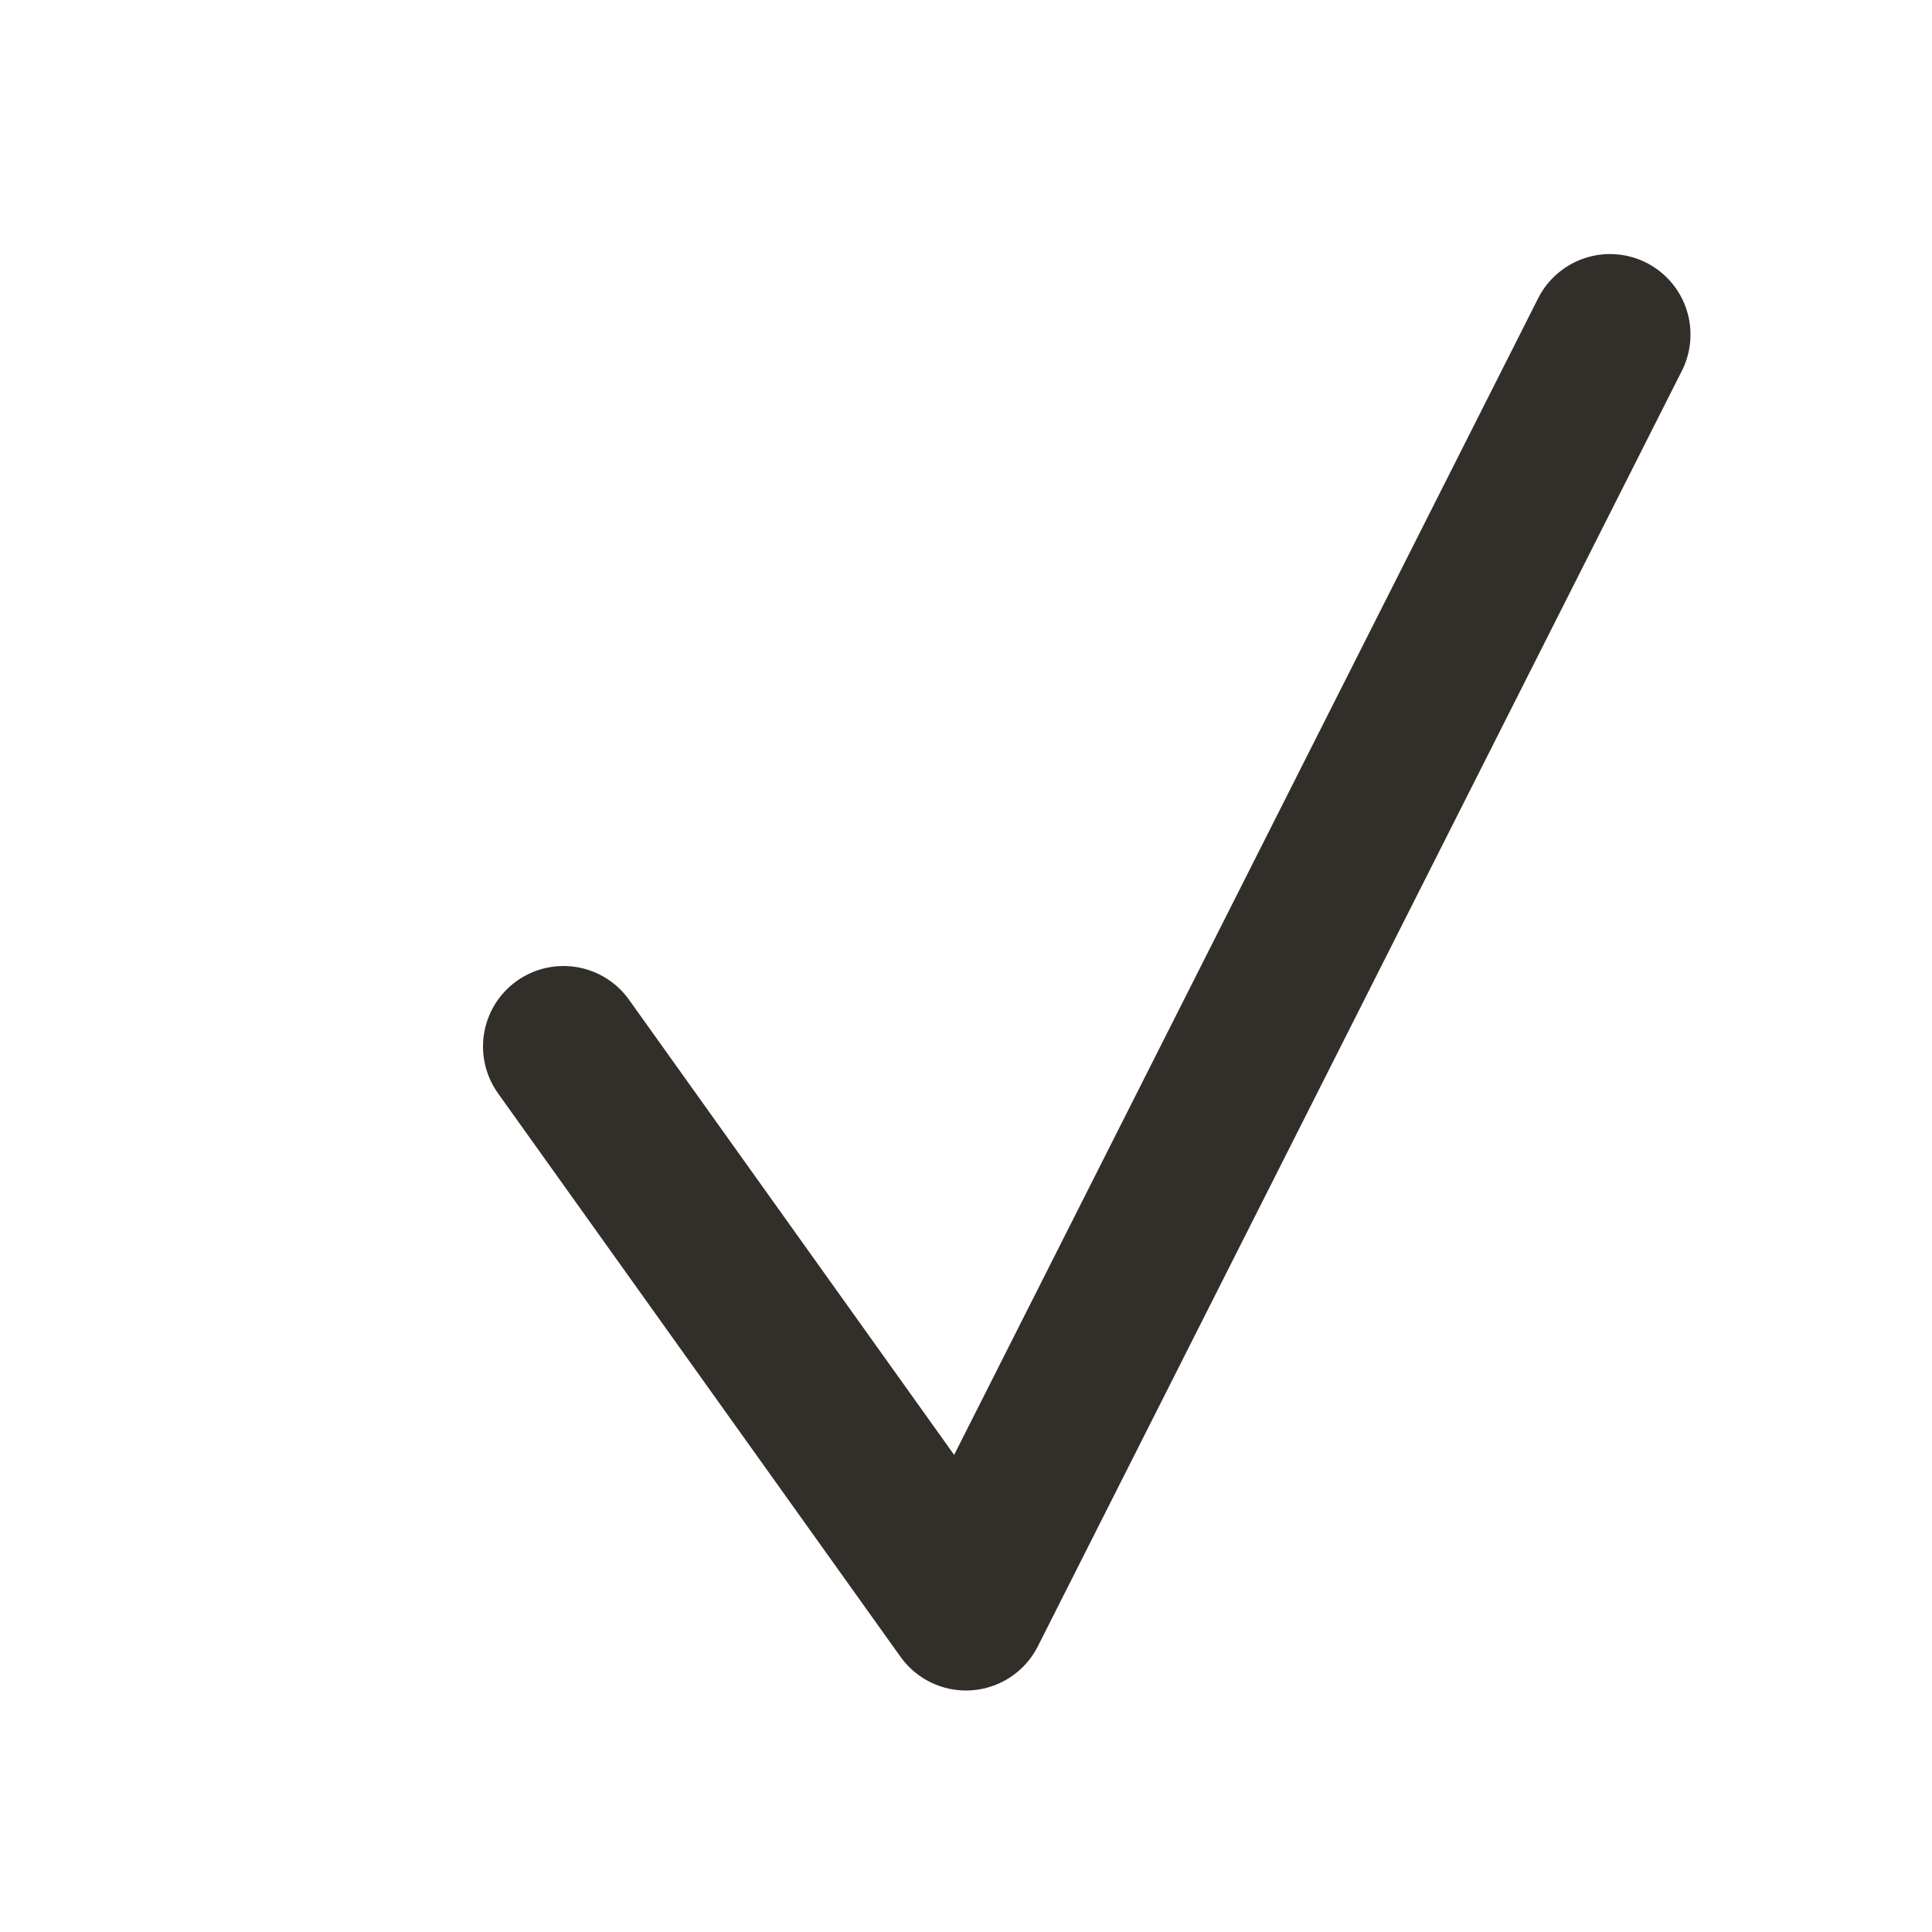 <svg width="24" height="24" viewBox="0 0 24 24" fill="none" xmlns="http://www.w3.org/2000/svg">
<path d="M7 13L12 20L20 4.156" stroke="#322F2B" stroke-width="2" stroke-linecap="round" stroke-linejoin="round"/>
</svg>
